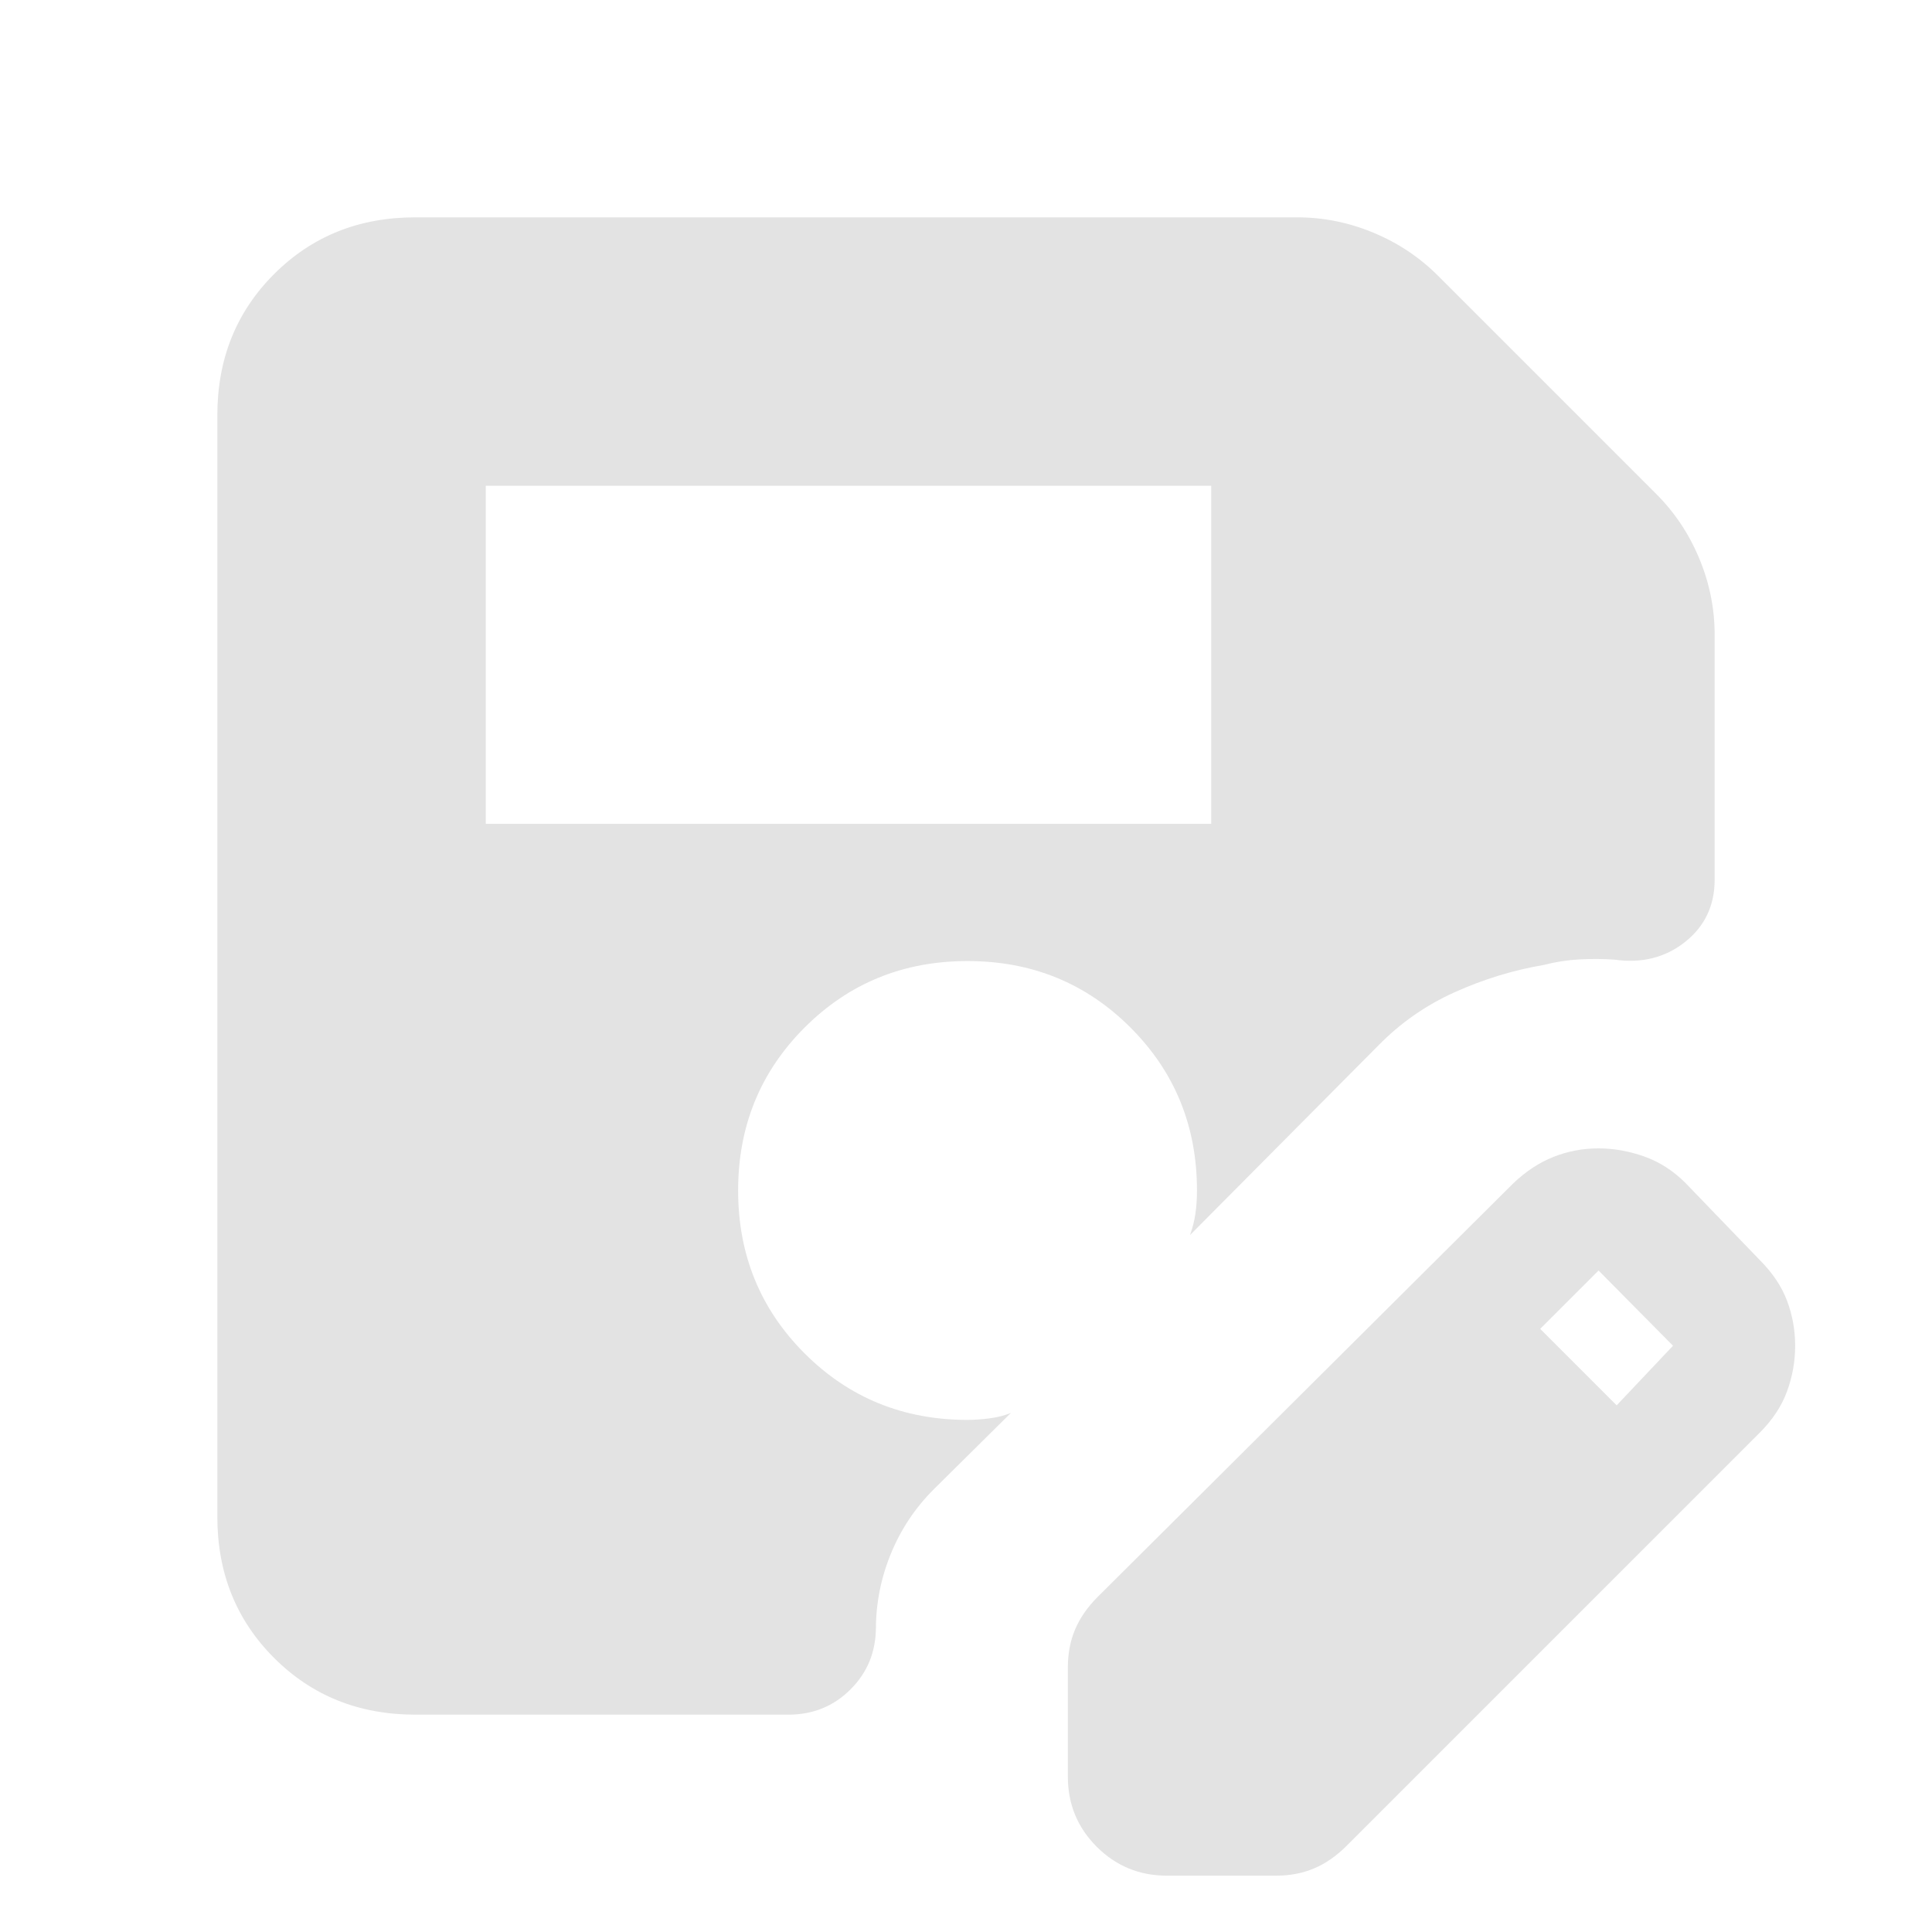 <svg xmlns="http://www.w3.org/2000/svg" height="24px" viewBox="0 -960 960 960" width="24px" fill="#e3e3e3"><path d="M241.39-550.62h360.45v-167.99H241.39v167.99ZM206.31-108q-41.92 0-70.12-28.19Q108-164.39 108-206.31v-547.38q0-41.92 28.19-70.12Q164.39-852 206.31-852h438.3q19.47 0 37.81 7.62 18.35 7.61 32.19 21.46l108.31 108.31q13.85 13.84 21.46 32.19 7.62 18.34 7.62 37.81v121.69q0 19.3-14.69 30.96-14.7 11.65-35 8.81-8.54-.62-17.58-.12t-17.58 2.73q-22.69 3.85-44.27 13.54-21.57 9.69-38.11 26.61l-93.46 94.08q1.92-5.31 2.69-10.69.77-5.39.77-11.46 0-47.92-33.04-80.96-33.04-33.04-80.96-33.04-47.92 0-80.96 33.04-33.04 33.04-33.04 80.96 0 47.92 33.04 80.96 33.04 33.04 80.96 33.04 5.08 0 10.96-.77 5.89-.77 10.58-2.7l-38.39 38.01q-13.84 13.84-21.27 32-7.42 18.15-7.42 37.61v-1.15q0 18.3-12.58 30.88Q410.08-108 391.77-108H206.31Zm324.31 30.84v-54.46q0-10.23 3.61-18.76 3.62-8.54 11.23-16.16l206.31-205.31q9.46-9.07 20.15-13.3 10.69-4.23 22.39-4.23 11.3 0 22.69 4.03 11.38 4.04 20.46 13.12l37 38.38q9.46 9.47 13.5 20.16Q892-303 892-291.31t-4.04 22.69q-4.04 11-13.5 20.46L669.15-42.85q-7.61 7.62-16.15 11.23Q644.46-28 634.23-28h-54.46q-20.46 0-34.81-14.35-14.34-14.34-14.34-34.81Zm272.69-184.53 28-29.62-37-37.38-29 29 38 38Z"/></svg>